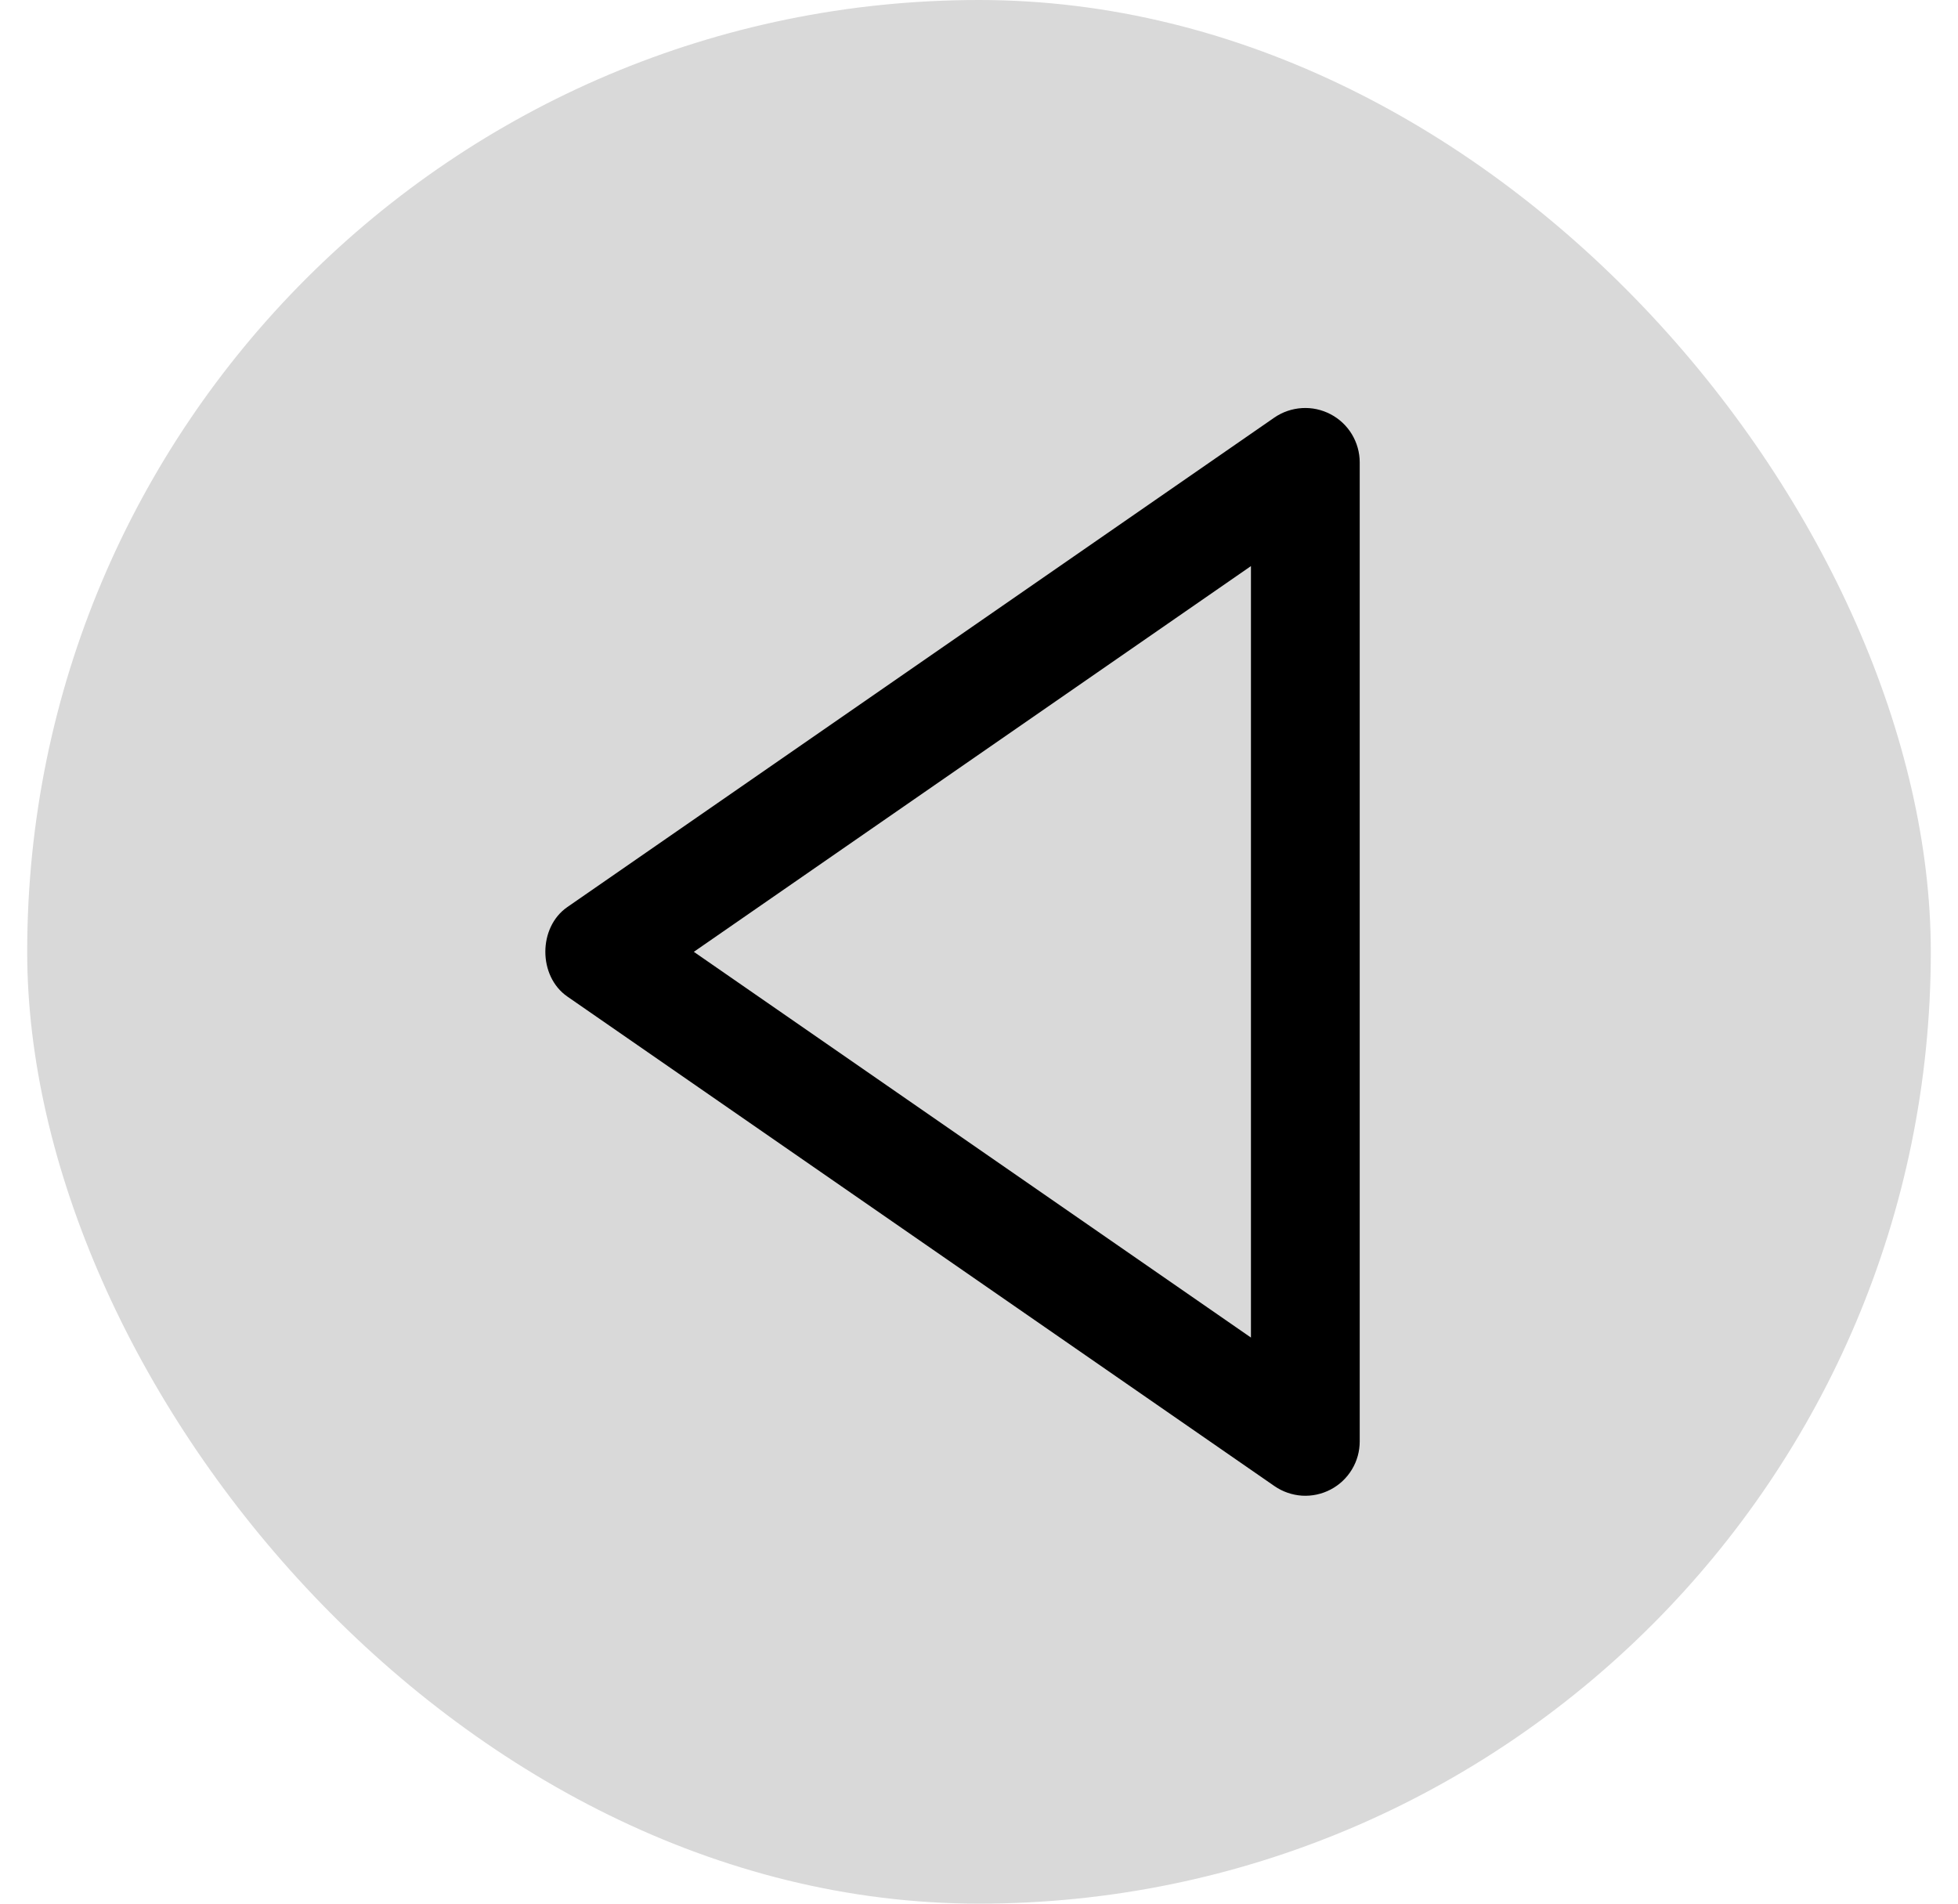 <svg width="36" height="35" viewBox="0 0 36 35" fill="none" xmlns="http://www.w3.org/2000/svg">
<rect x="35.5" y="35" width="35" height="35" rx="17.5" transform="rotate(-180 35.5 35)" fill="#D9D9D9"/>
<path d="M25 26.5L25 8.5C25 8.318 24.949 8.139 24.855 7.983C24.76 7.827 24.625 7.7 24.464 7.616C24.302 7.531 24.121 7.492 23.939 7.503C23.757 7.514 23.581 7.574 23.431 7.677L10.431 16.677C9.892 17.05 9.892 17.948 10.431 18.322L23.431 27.322C23.581 27.426 23.757 27.487 23.939 27.499C24.121 27.51 24.303 27.471 24.465 27.386C24.626 27.302 24.762 27.174 24.856 27.018C24.951 26.862 25 26.683 25 26.5ZM12.757 17.5L23 10.408L23 24.592L12.757 17.5Z" fill="black"/>
</svg>
